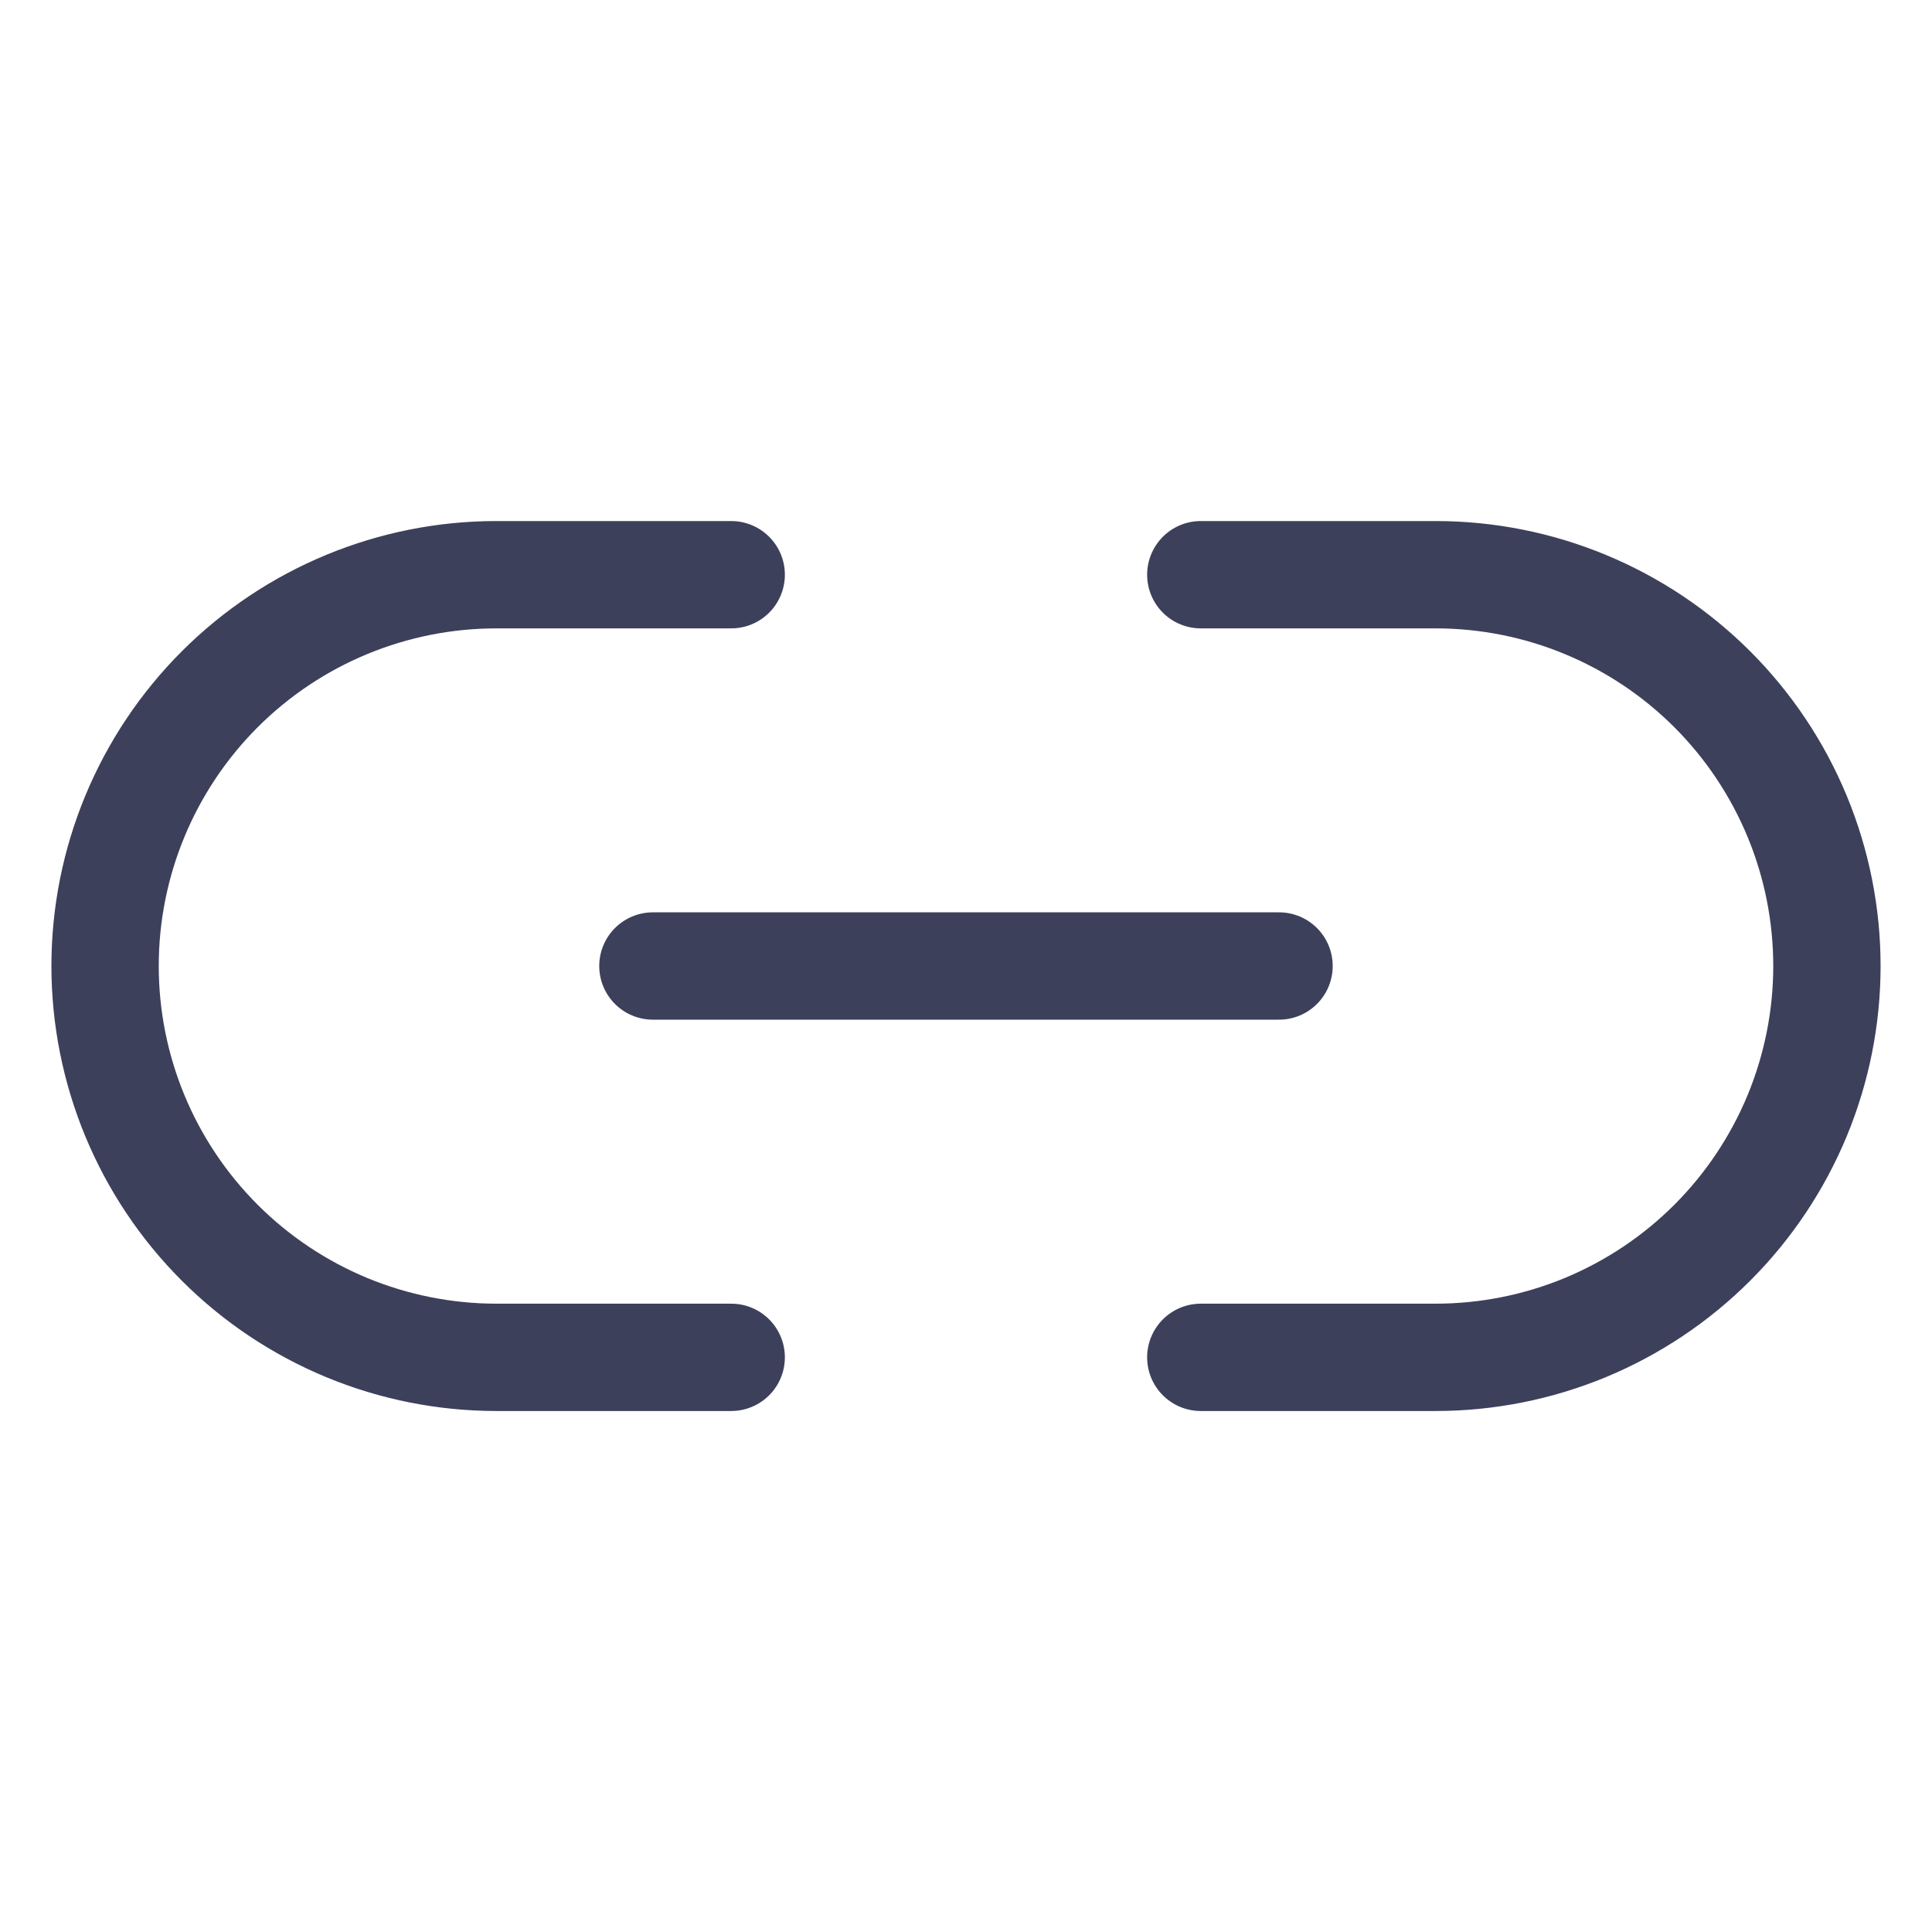 <svg width="36" height="36" viewBox="0 0 36 36" fill="none" xmlns="http://www.w3.org/2000/svg">
<g clip-path="url(#clip0_1137_689)">
<path d="M22.375 25.292H26.75C27.708 25.292 28.656 25.103 29.541 24.737C30.425 24.37 31.229 23.833 31.906 23.156C32.583 22.479 33.12 21.675 33.487 20.791C33.853 19.906 34.042 18.958 34.042 18C34.042 17.043 33.853 16.094 33.487 15.21C33.12 14.325 32.583 13.521 31.906 12.844C31.229 12.167 30.425 11.63 29.541 11.264C28.656 10.897 27.708 10.709 26.75 10.709H22.375M13.625 25.292H9.25C8.293 25.292 7.344 25.103 6.46 24.737C5.575 24.37 4.771 23.833 4.094 23.156C2.727 21.789 1.958 19.934 1.958 18C1.958 16.066 2.727 14.212 4.094 12.844C5.462 11.477 7.316 10.709 9.25 10.709H13.625" stroke="#3D405B" stroke-width="2" stroke-linecap="round" stroke-linejoin="round"/>
<path d="M12.166 18H23.833" stroke="#3D405B" stroke-width="2" stroke-linecap="round" stroke-linejoin="round"/>
</g>
<defs>
<clipPath id="clip0_1137_689">
<rect width="35" height="35" fill="white" transform="translate(0.5 0.5)"/>
</clipPath>
</defs>
</svg>
